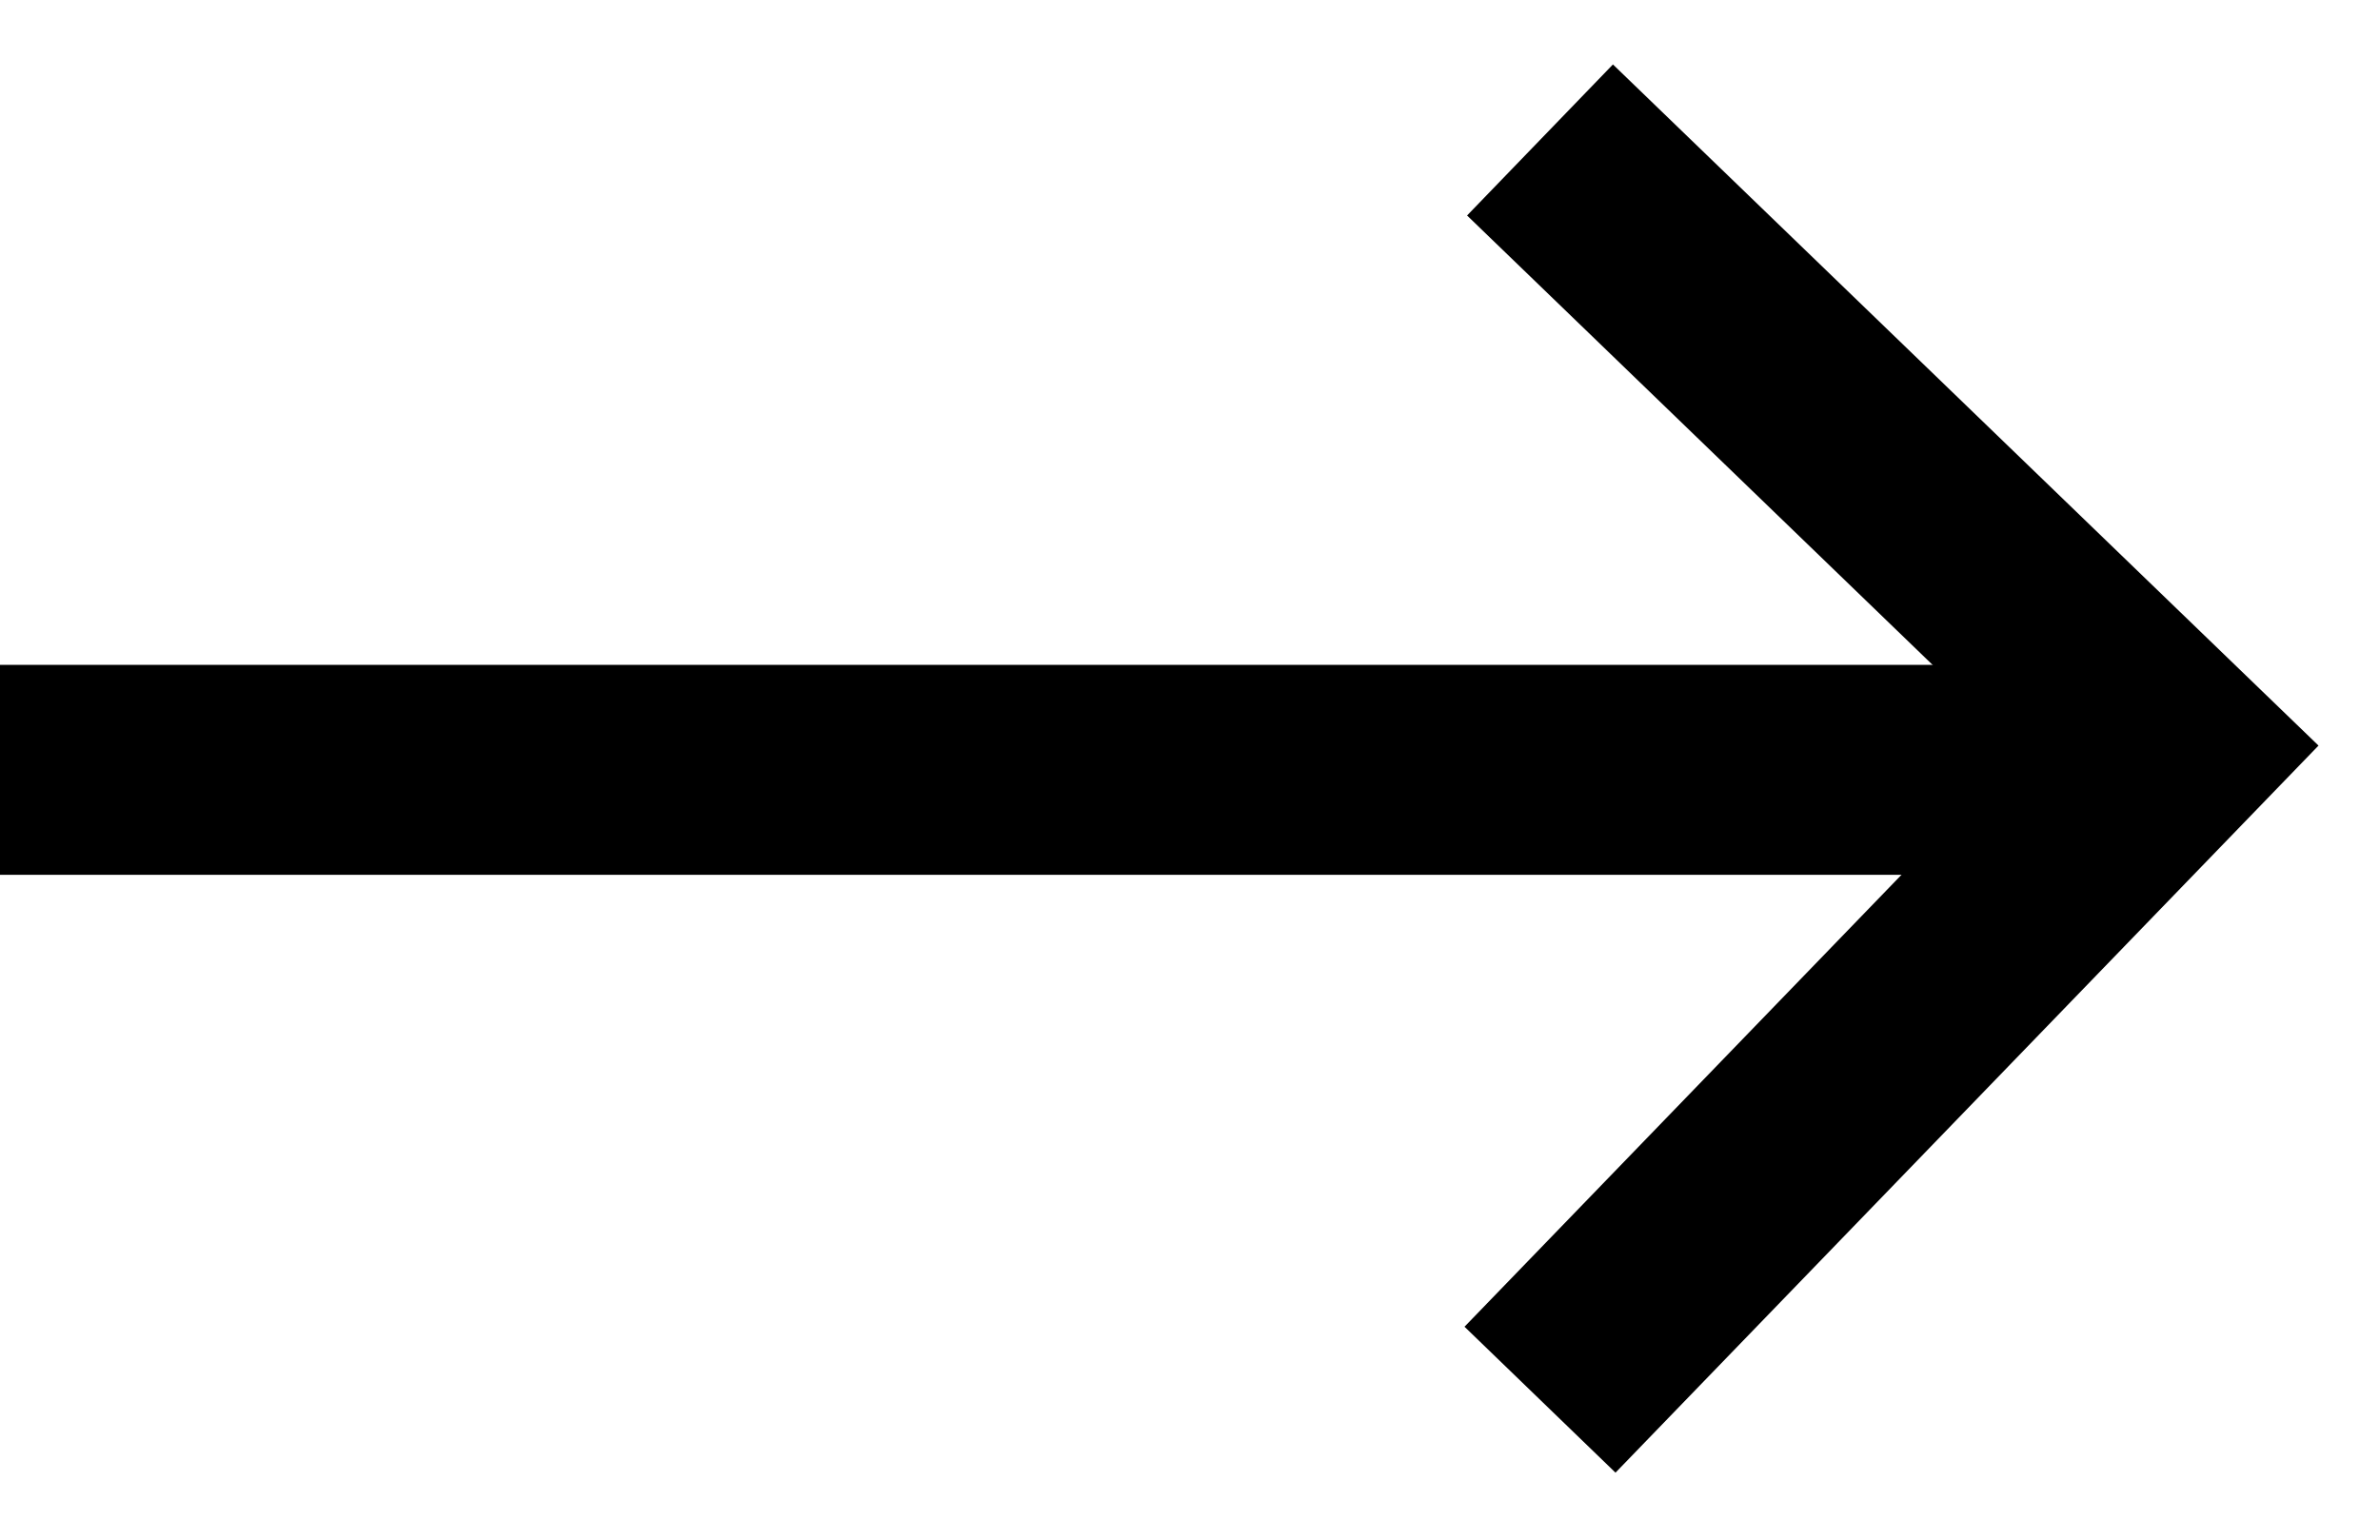 <svg width="34" height="22" viewBox="0 0 34 22" fill="none" xmlns="http://www.w3.org/2000/svg">
<path d="M0 11L30 11" stroke="black" stroke-width="3"/>
<path d="M22 2L31 10.69L22 20" stroke="black" stroke-width="3"/>
</svg>
